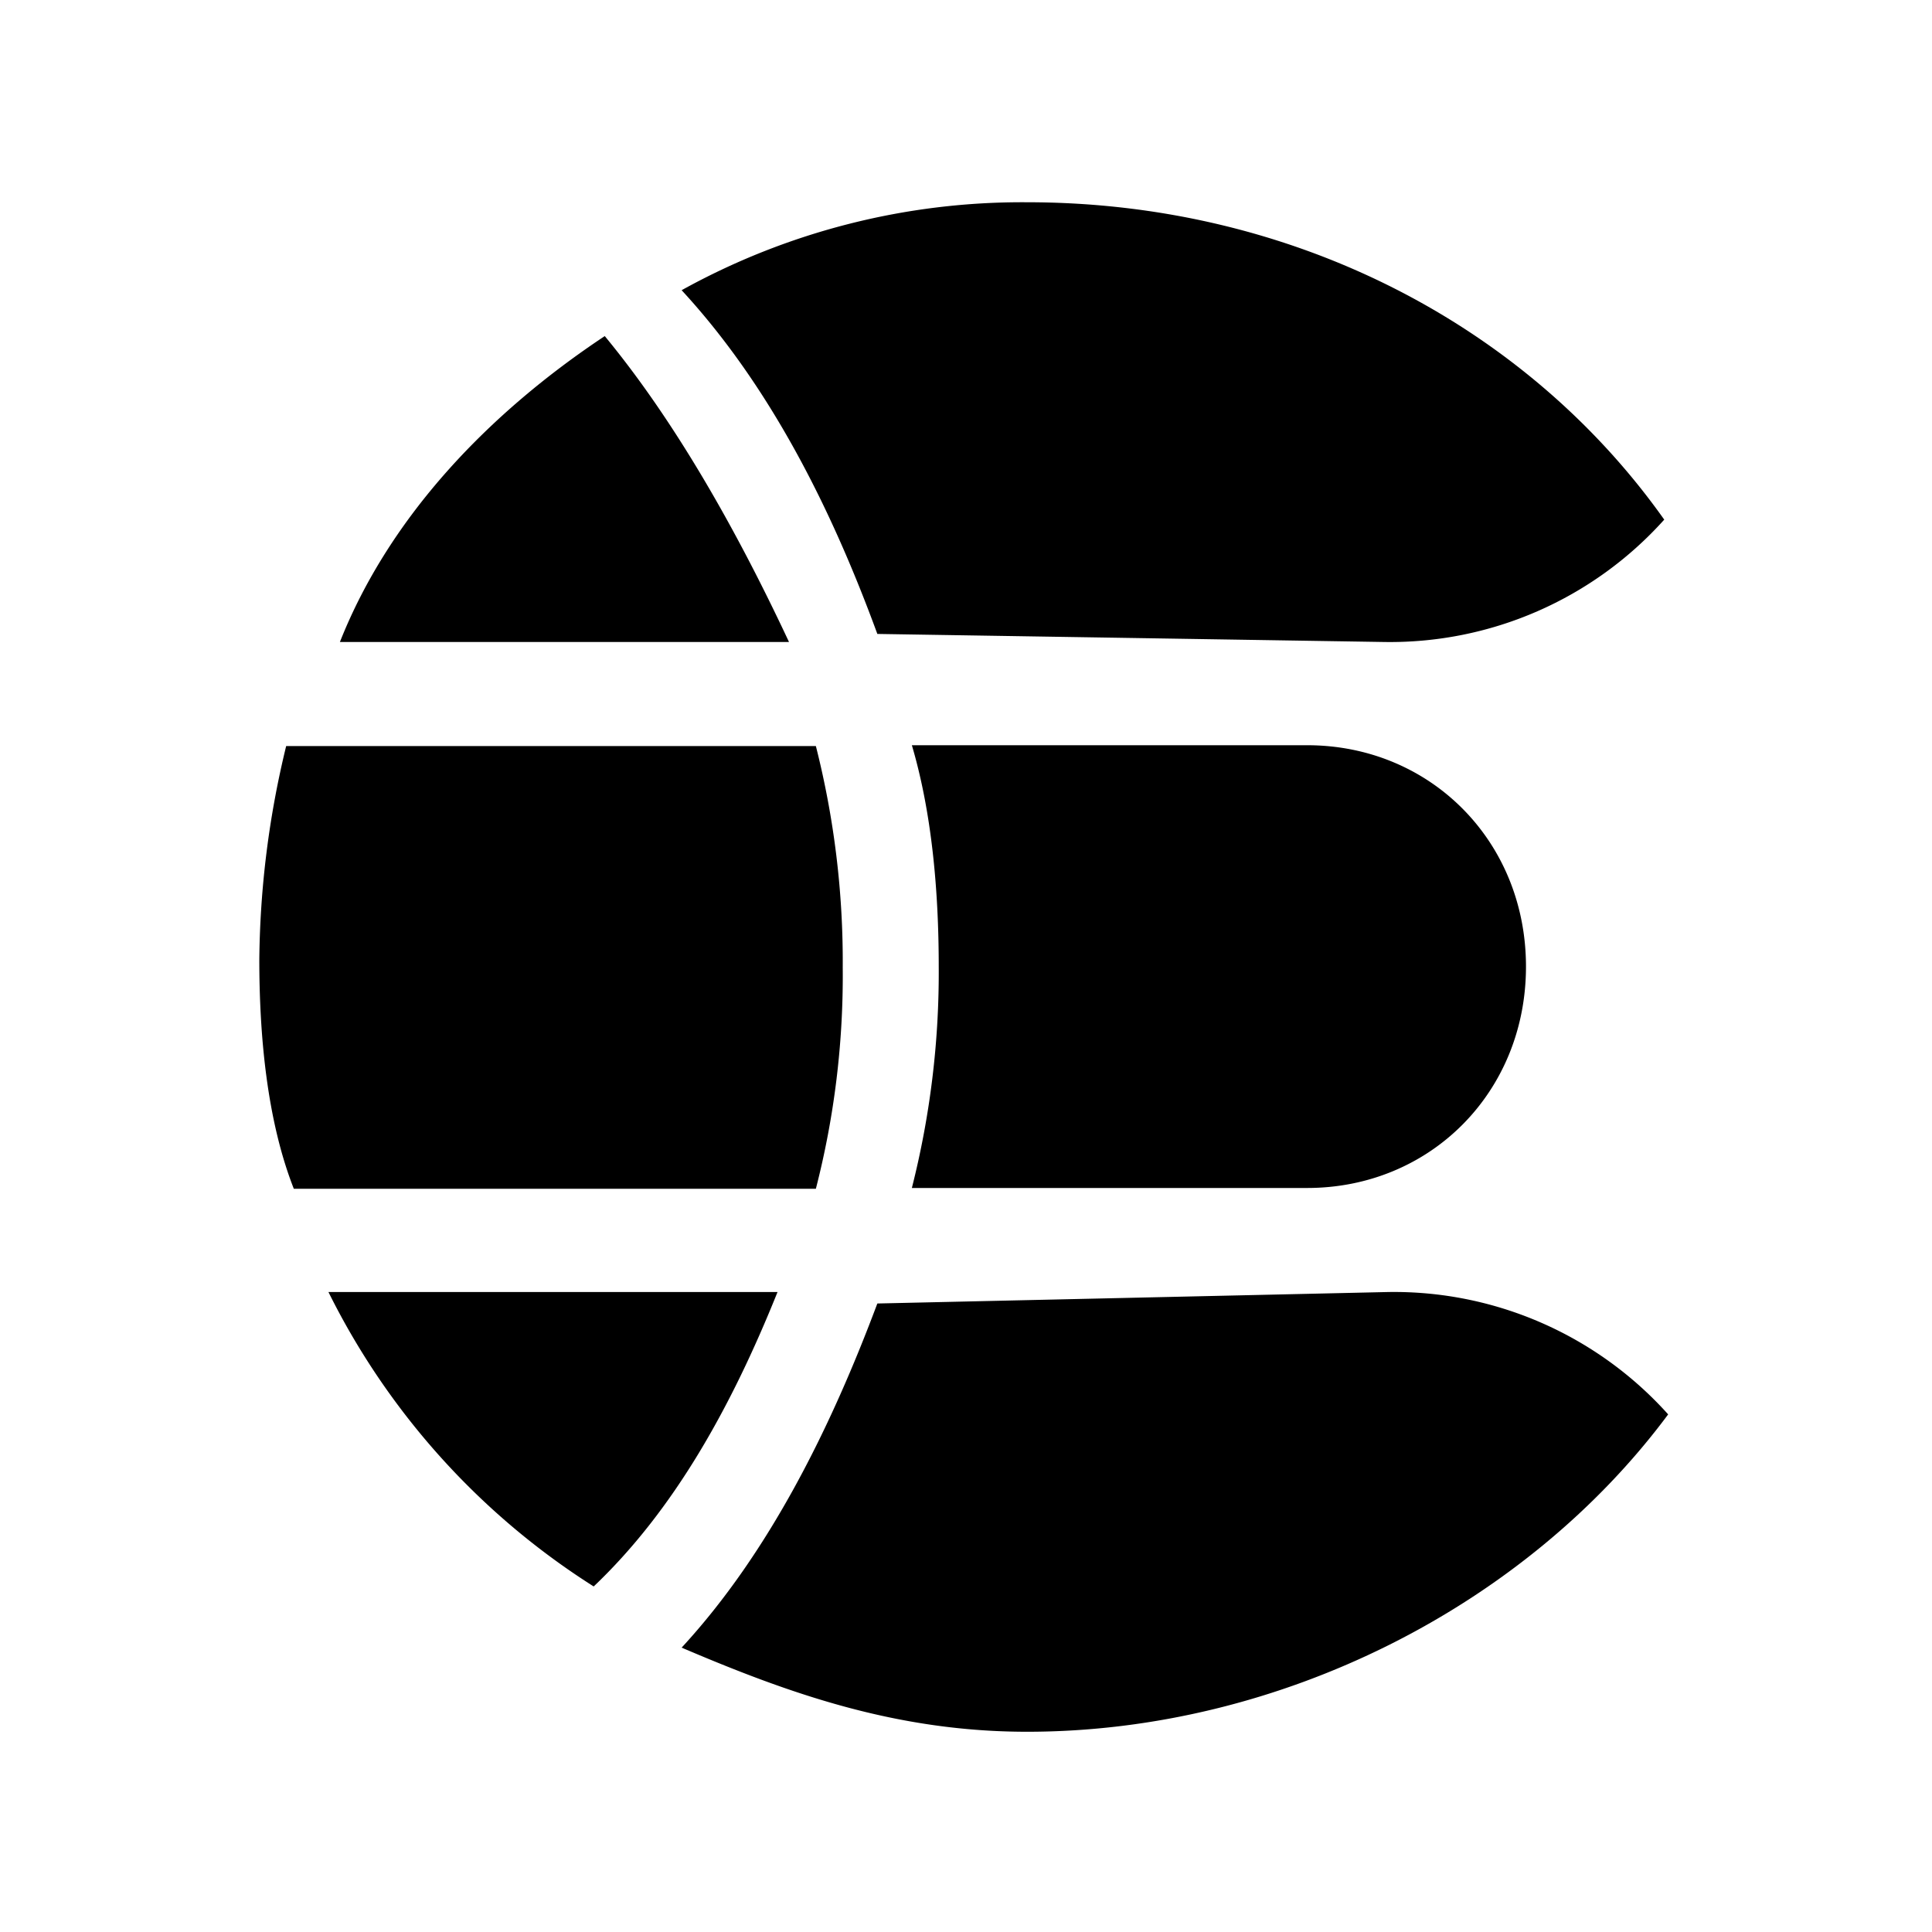 <svg t="1631714325317" class="icon" viewBox="0 0 1024 1024" version="1.1" xmlns="http://www.w3.org/2000/svg" p-id="2253" width="200" height="200"><path d="M137.44 508.48c0 40.533 4.053 85.333 18.293 121.6h276.693a453.707 453.707 0 0 0 14.24-117.333 464.533 464.533 0 0 0-14.24-117.333H151.68a495.093 495.093 0 0 0-14.24 113.493z m555.413-113.493H483.307c10.187 34.453 14.24 74.987 14.24 117.333a464.533 464.533 0 0 1-14.24 117.333h209.547c65.12 0 115.947-50.667 115.947-117.333s-50.88-117.333-115.947-117.333zM180.16 340.267h238.027C389.707 279.467 357.333 222.72 320.533 178.133 259.52 218.667 206.613 273.387 180.16 340.267z m553.387 0a195.253 195.253 0 0 0 148.533-64.853c-73.227-103.36-197.333-168.213-337.707-168.213a372.427 372.427 0 0 0-183.093 46.613C408.053 204.48 440.587 269.333 465.013 336z m-559.467 344.533h238.027C387.68 745.6 357.333 800.32 314.667 840.853a389.973 389.973 0 0 1-140.587-156.053z m561.547 0a195.253 195.253 0 0 1 148.533 64.853c-75.253 101.333-205.493 168.213-339.787 168.213-69.333 0-126.133-20.267-183.093-44.587 46.773-50.667 79.36-117.333 103.733-182.4z m0 0" p-id="2254"></path></svg>